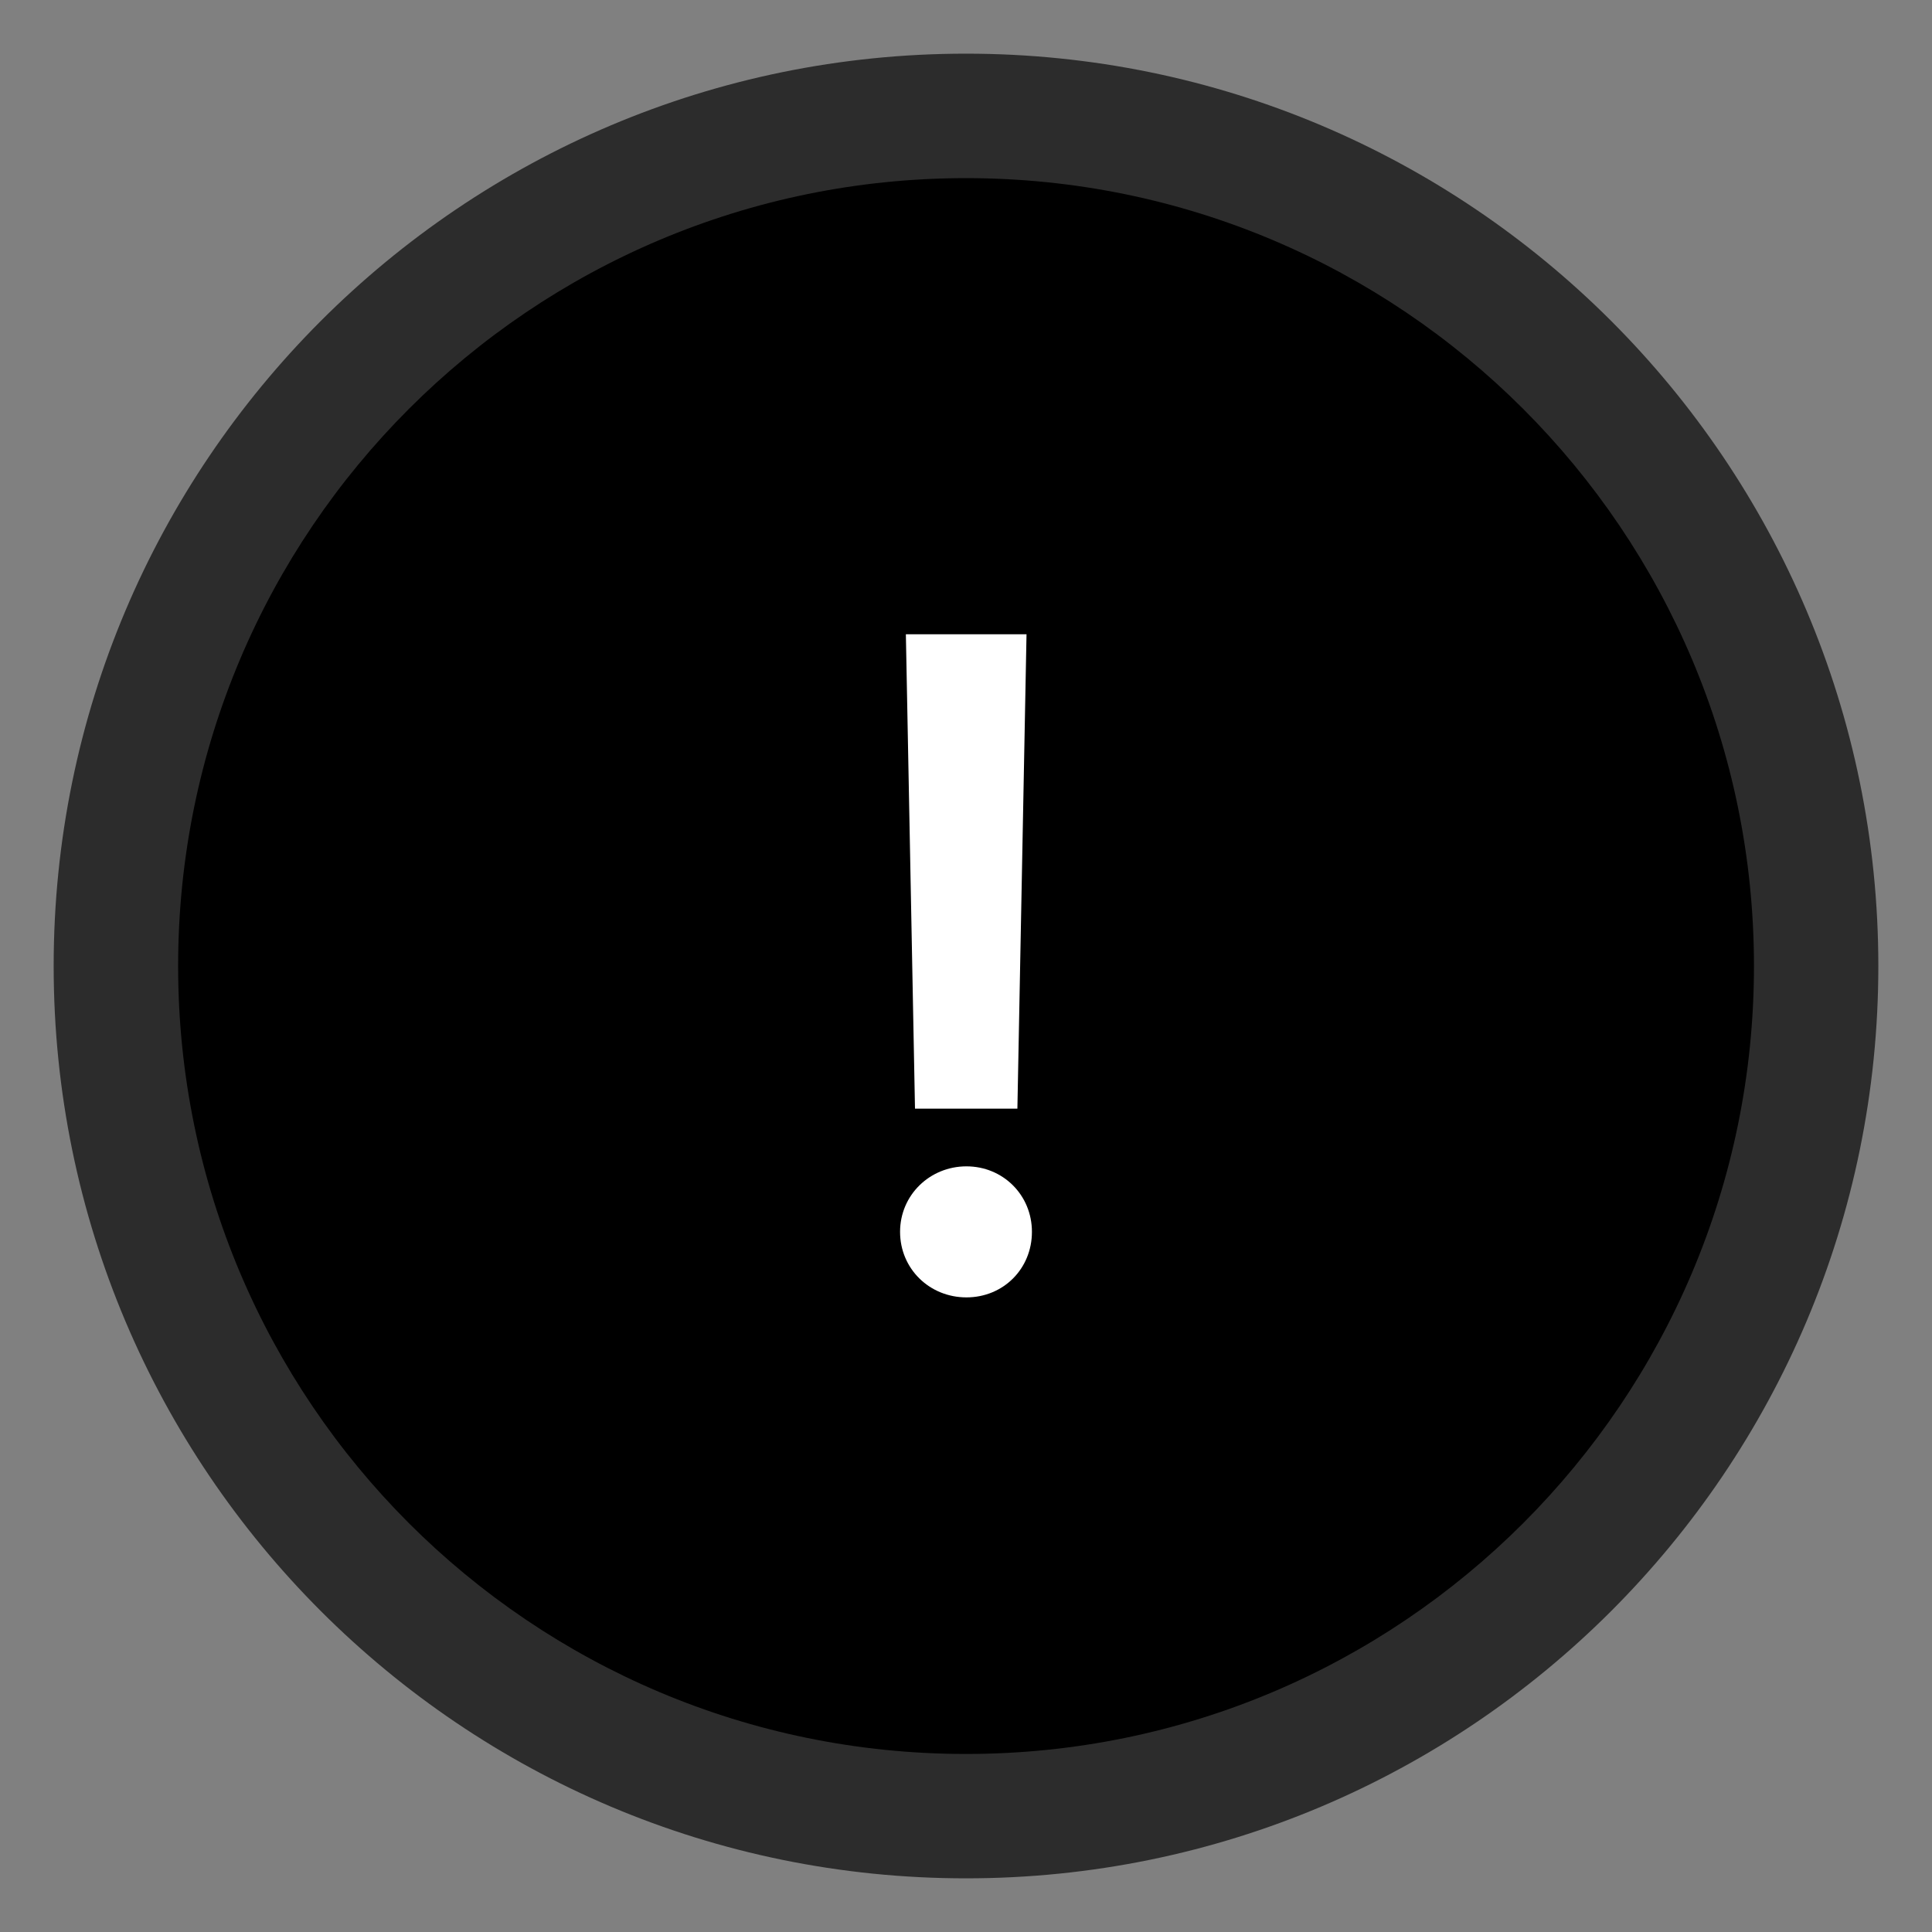 <svg width="40" height="40" viewBox="0 0 40 40" fill="none" xmlns="http://www.w3.org/2000/svg">
<rect x="0" y="0" width="40" height="40" fill="#808080" stroke="none"/>
<path d="M20 38.889C30.432 38.889 38.889 30.432 38.889 20C38.889 9.568 30.432 1.111 20 1.111C9.568 1.111 1.111 9.568 1.111 20C1.111 30.432 9.568 38.889 20 38.889Z" fill="#2C2C2C"/>
<path d="M20.001 36.314C29.01 36.314 36.314 29.01 36.314 20.001C36.314 10.991 29.01 3.688 20.001 3.688C10.991 3.688 3.688 10.991 3.688 20.001C3.688 29.01 10.991 36.314 20.001 36.314Z" fill="black"/>
<path d="M21.365 25.504C21.365 26.268 20.773 26.861 20.009 26.861C19.244 26.861 18.635 26.268 18.635 25.504C18.635 24.74 19.253 24.148 20.009 24.148C20.764 24.148 21.365 24.74 21.365 25.504ZM18.944 22.954L18.755 13.132H21.253L21.064 22.954H18.944Z" fill="white"/>
</svg>
